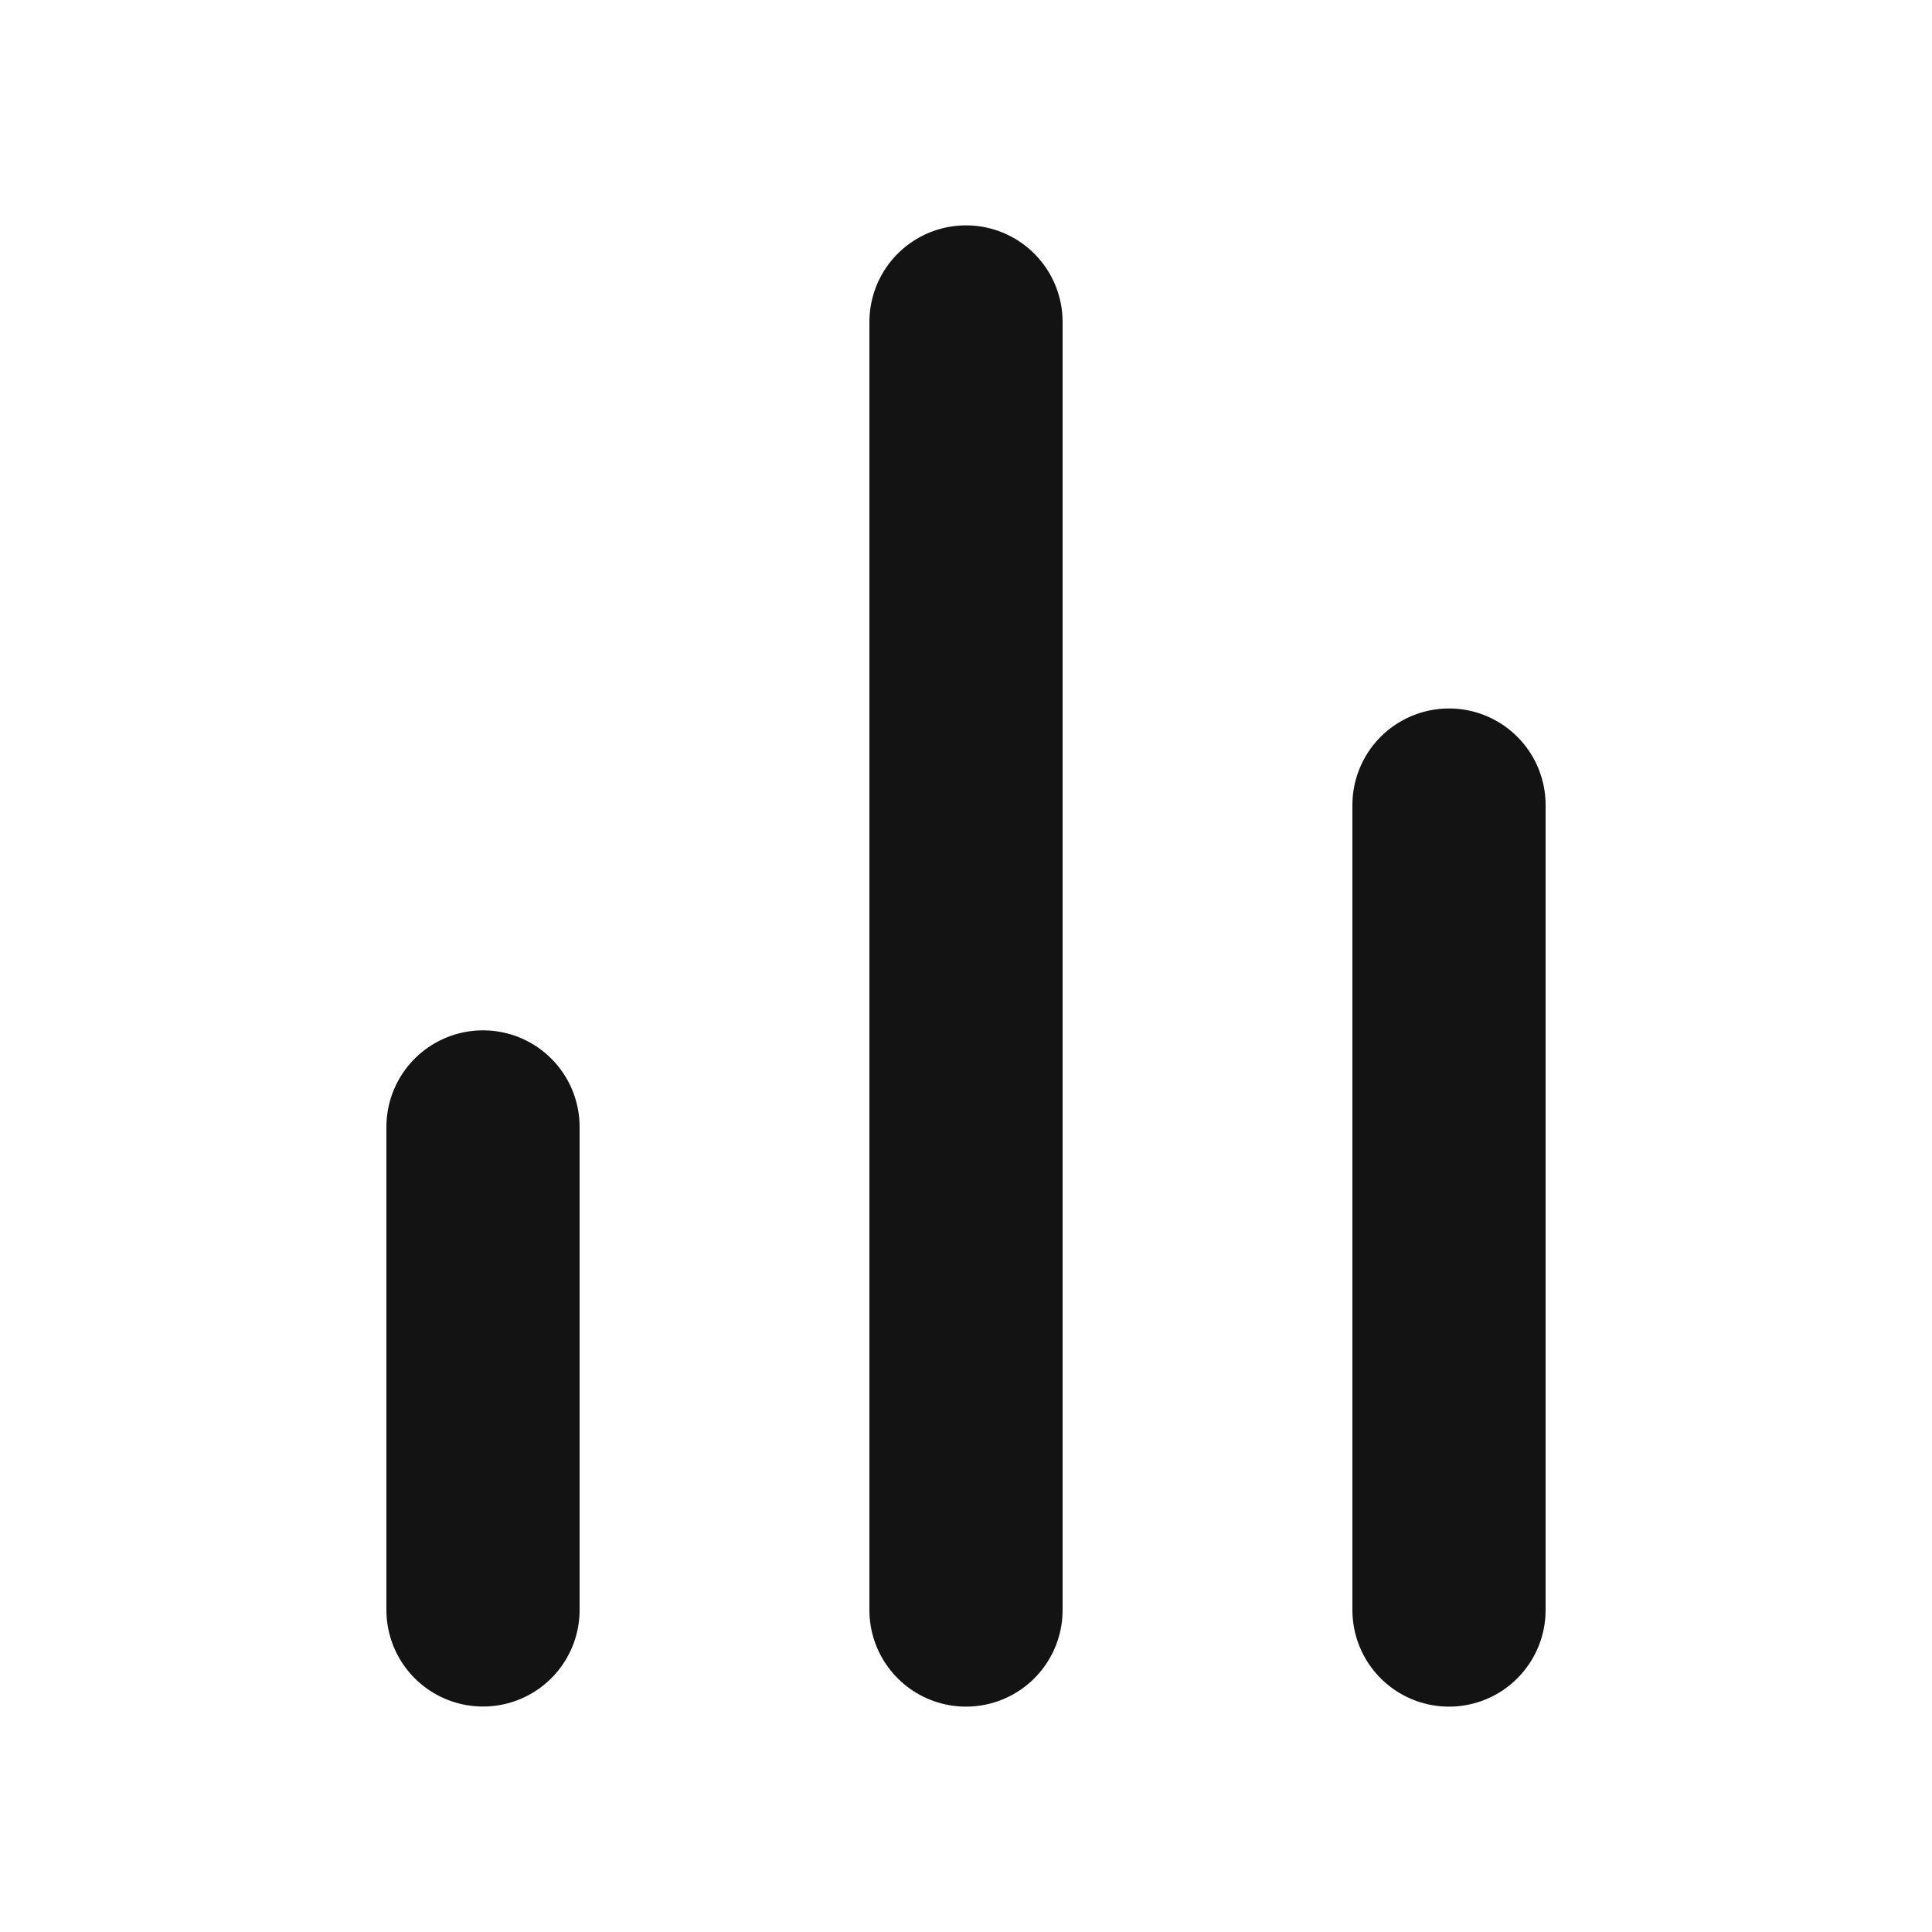<svg width="20" height="20" viewBox="0 0 20 20" fill="none" xmlns="http://www.w3.org/2000/svg">
<path d="M15 16.667V8.334" stroke="#131313" stroke-width="2" stroke-linecap="round" stroke-linejoin="round"/>
<path d="M10 16.667V3.333" stroke="#131313" stroke-width="2" stroke-linecap="round" stroke-linejoin="round"/>
<path d="M5 16.666V11.666" stroke="#131313" stroke-width="2" stroke-linecap="round" stroke-linejoin="round"/>
</svg>
